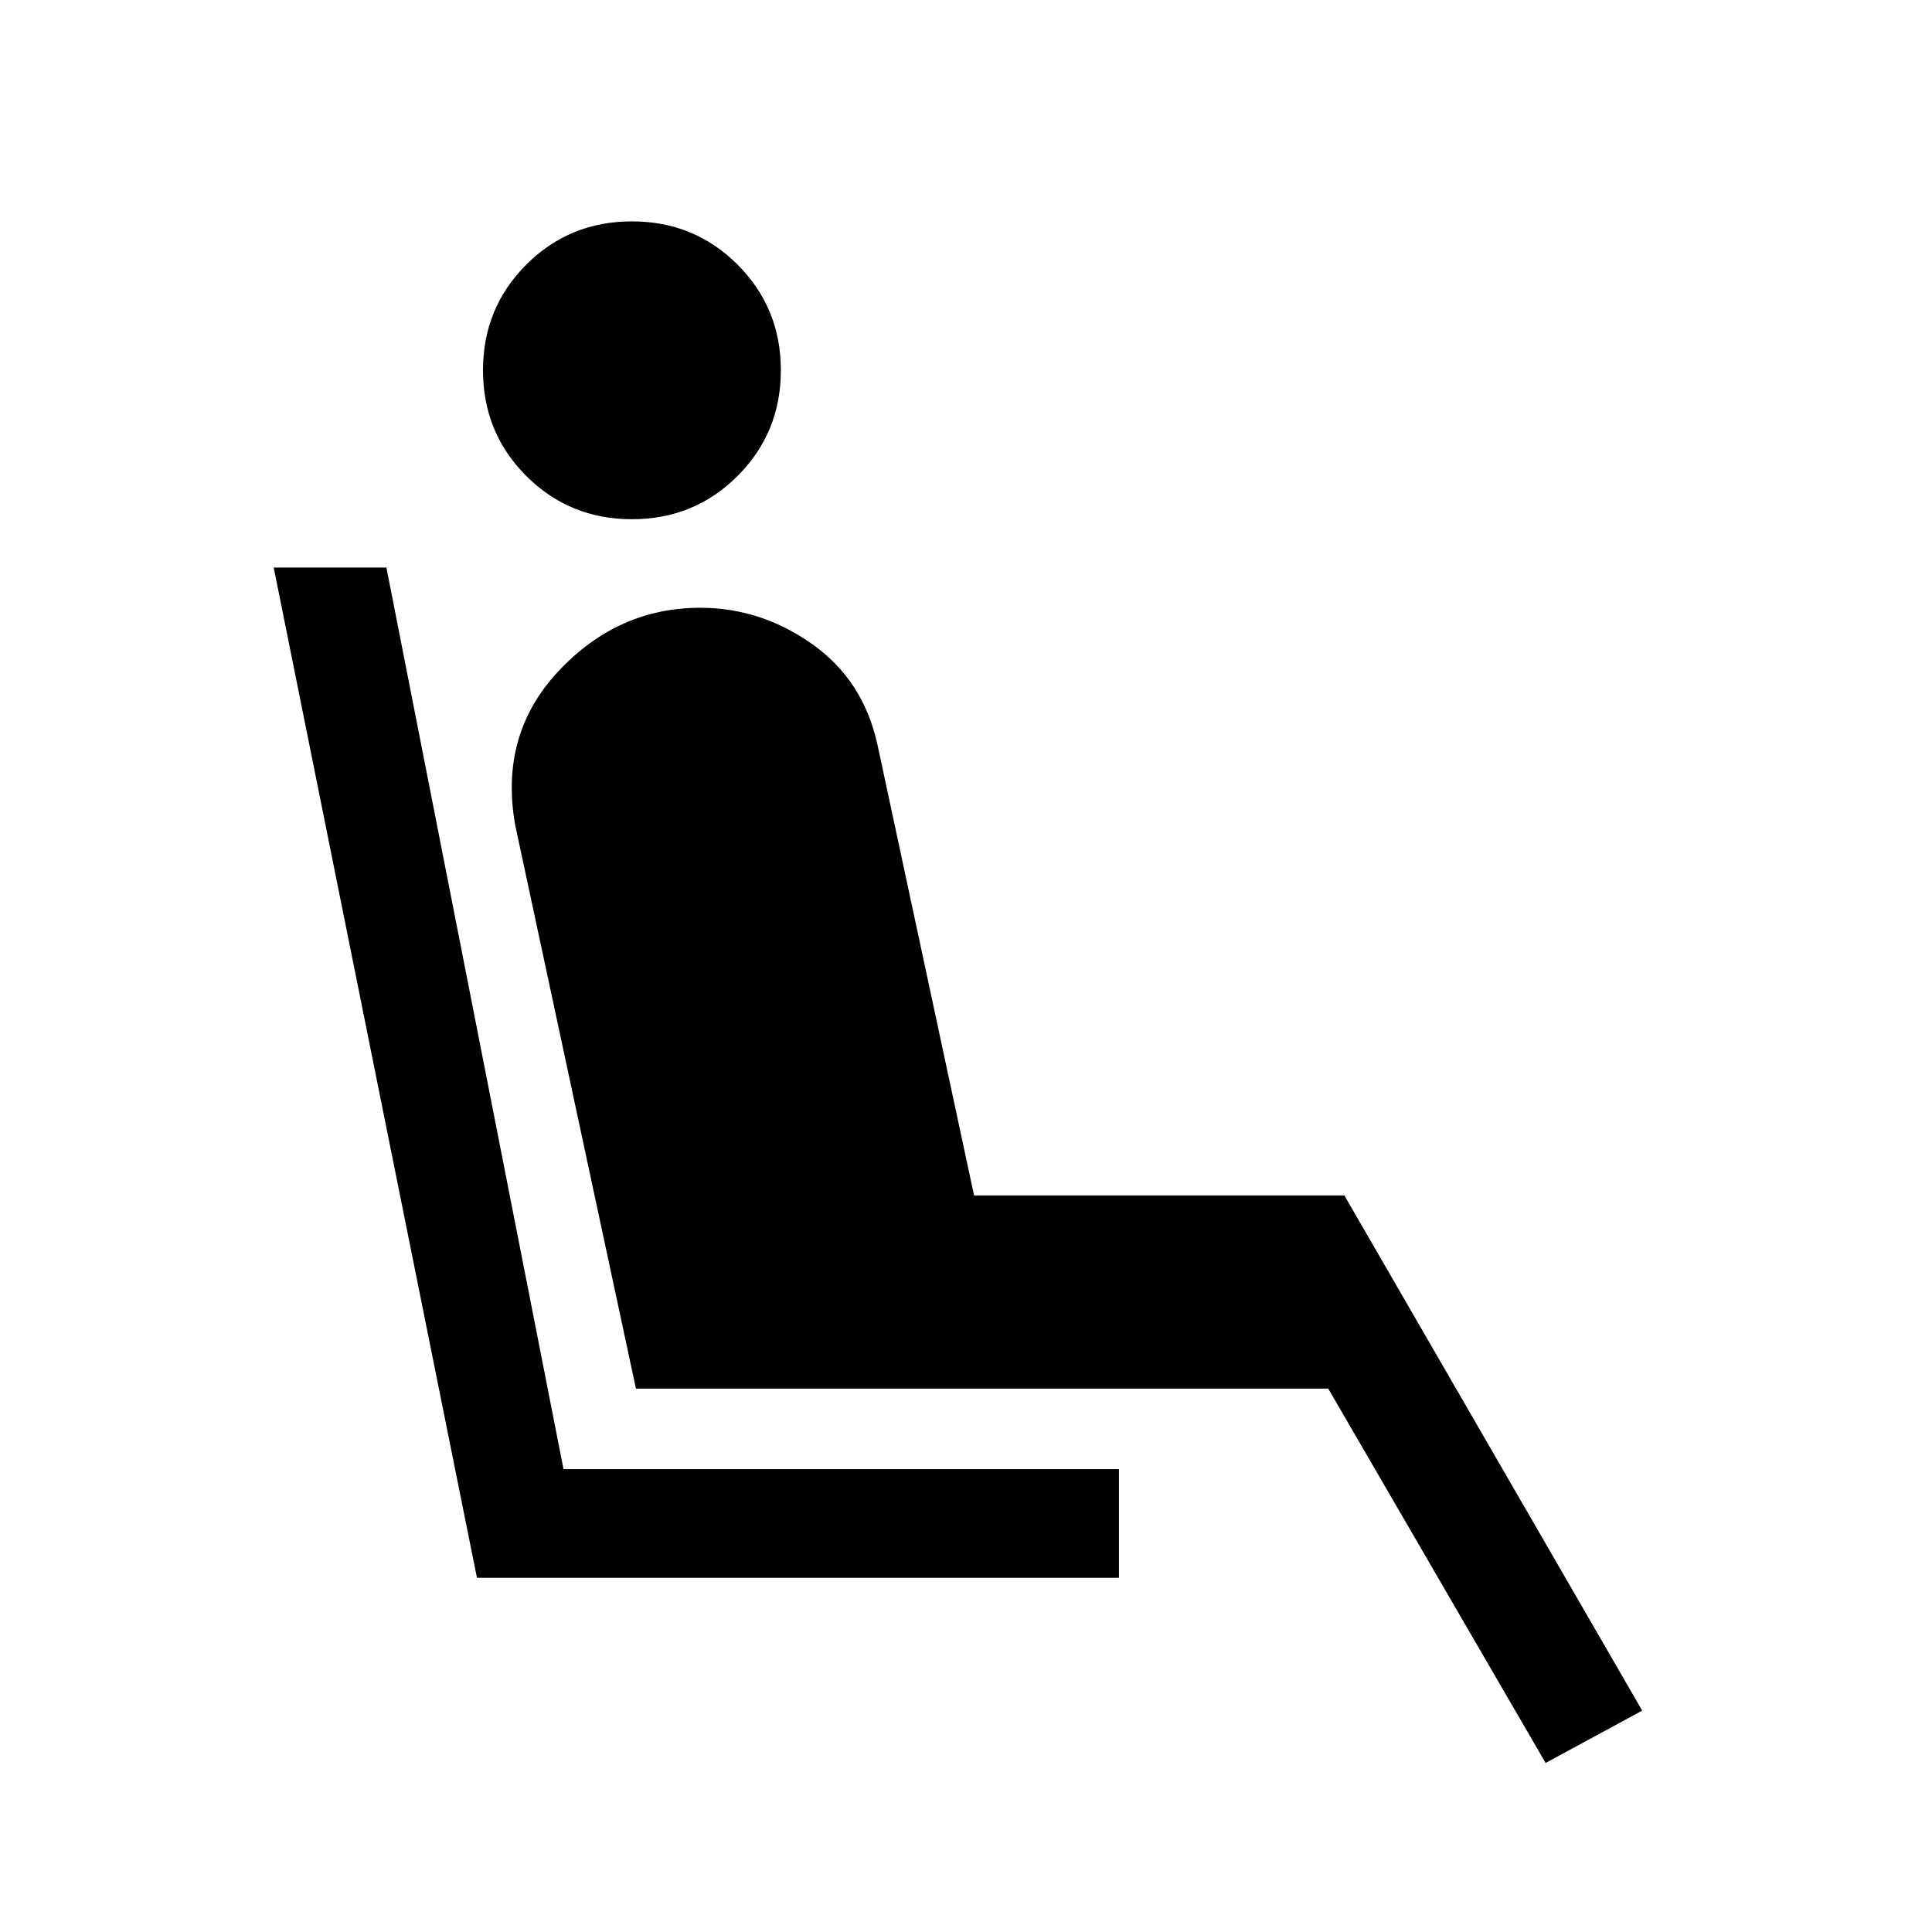 <svg xmlns="http://www.w3.org/2000/svg" height="24" viewBox="0 -960 960 960" width="24"><path d="M314-702q-31 0-52.5-21.5T240-776q0-31 21.5-52.5T314-850q31 0 52.5 21.5T388-776q0 31-21.5 52.5T314-702Zm-77 526L136-678h56l88 448h276v54H237Zm531 92L660-270H316l-60-280q-8-45 21.5-76.5T348-658q30 0 55.5 18t32.5 50l48 224h184l148 256-48 26Z"/></svg>